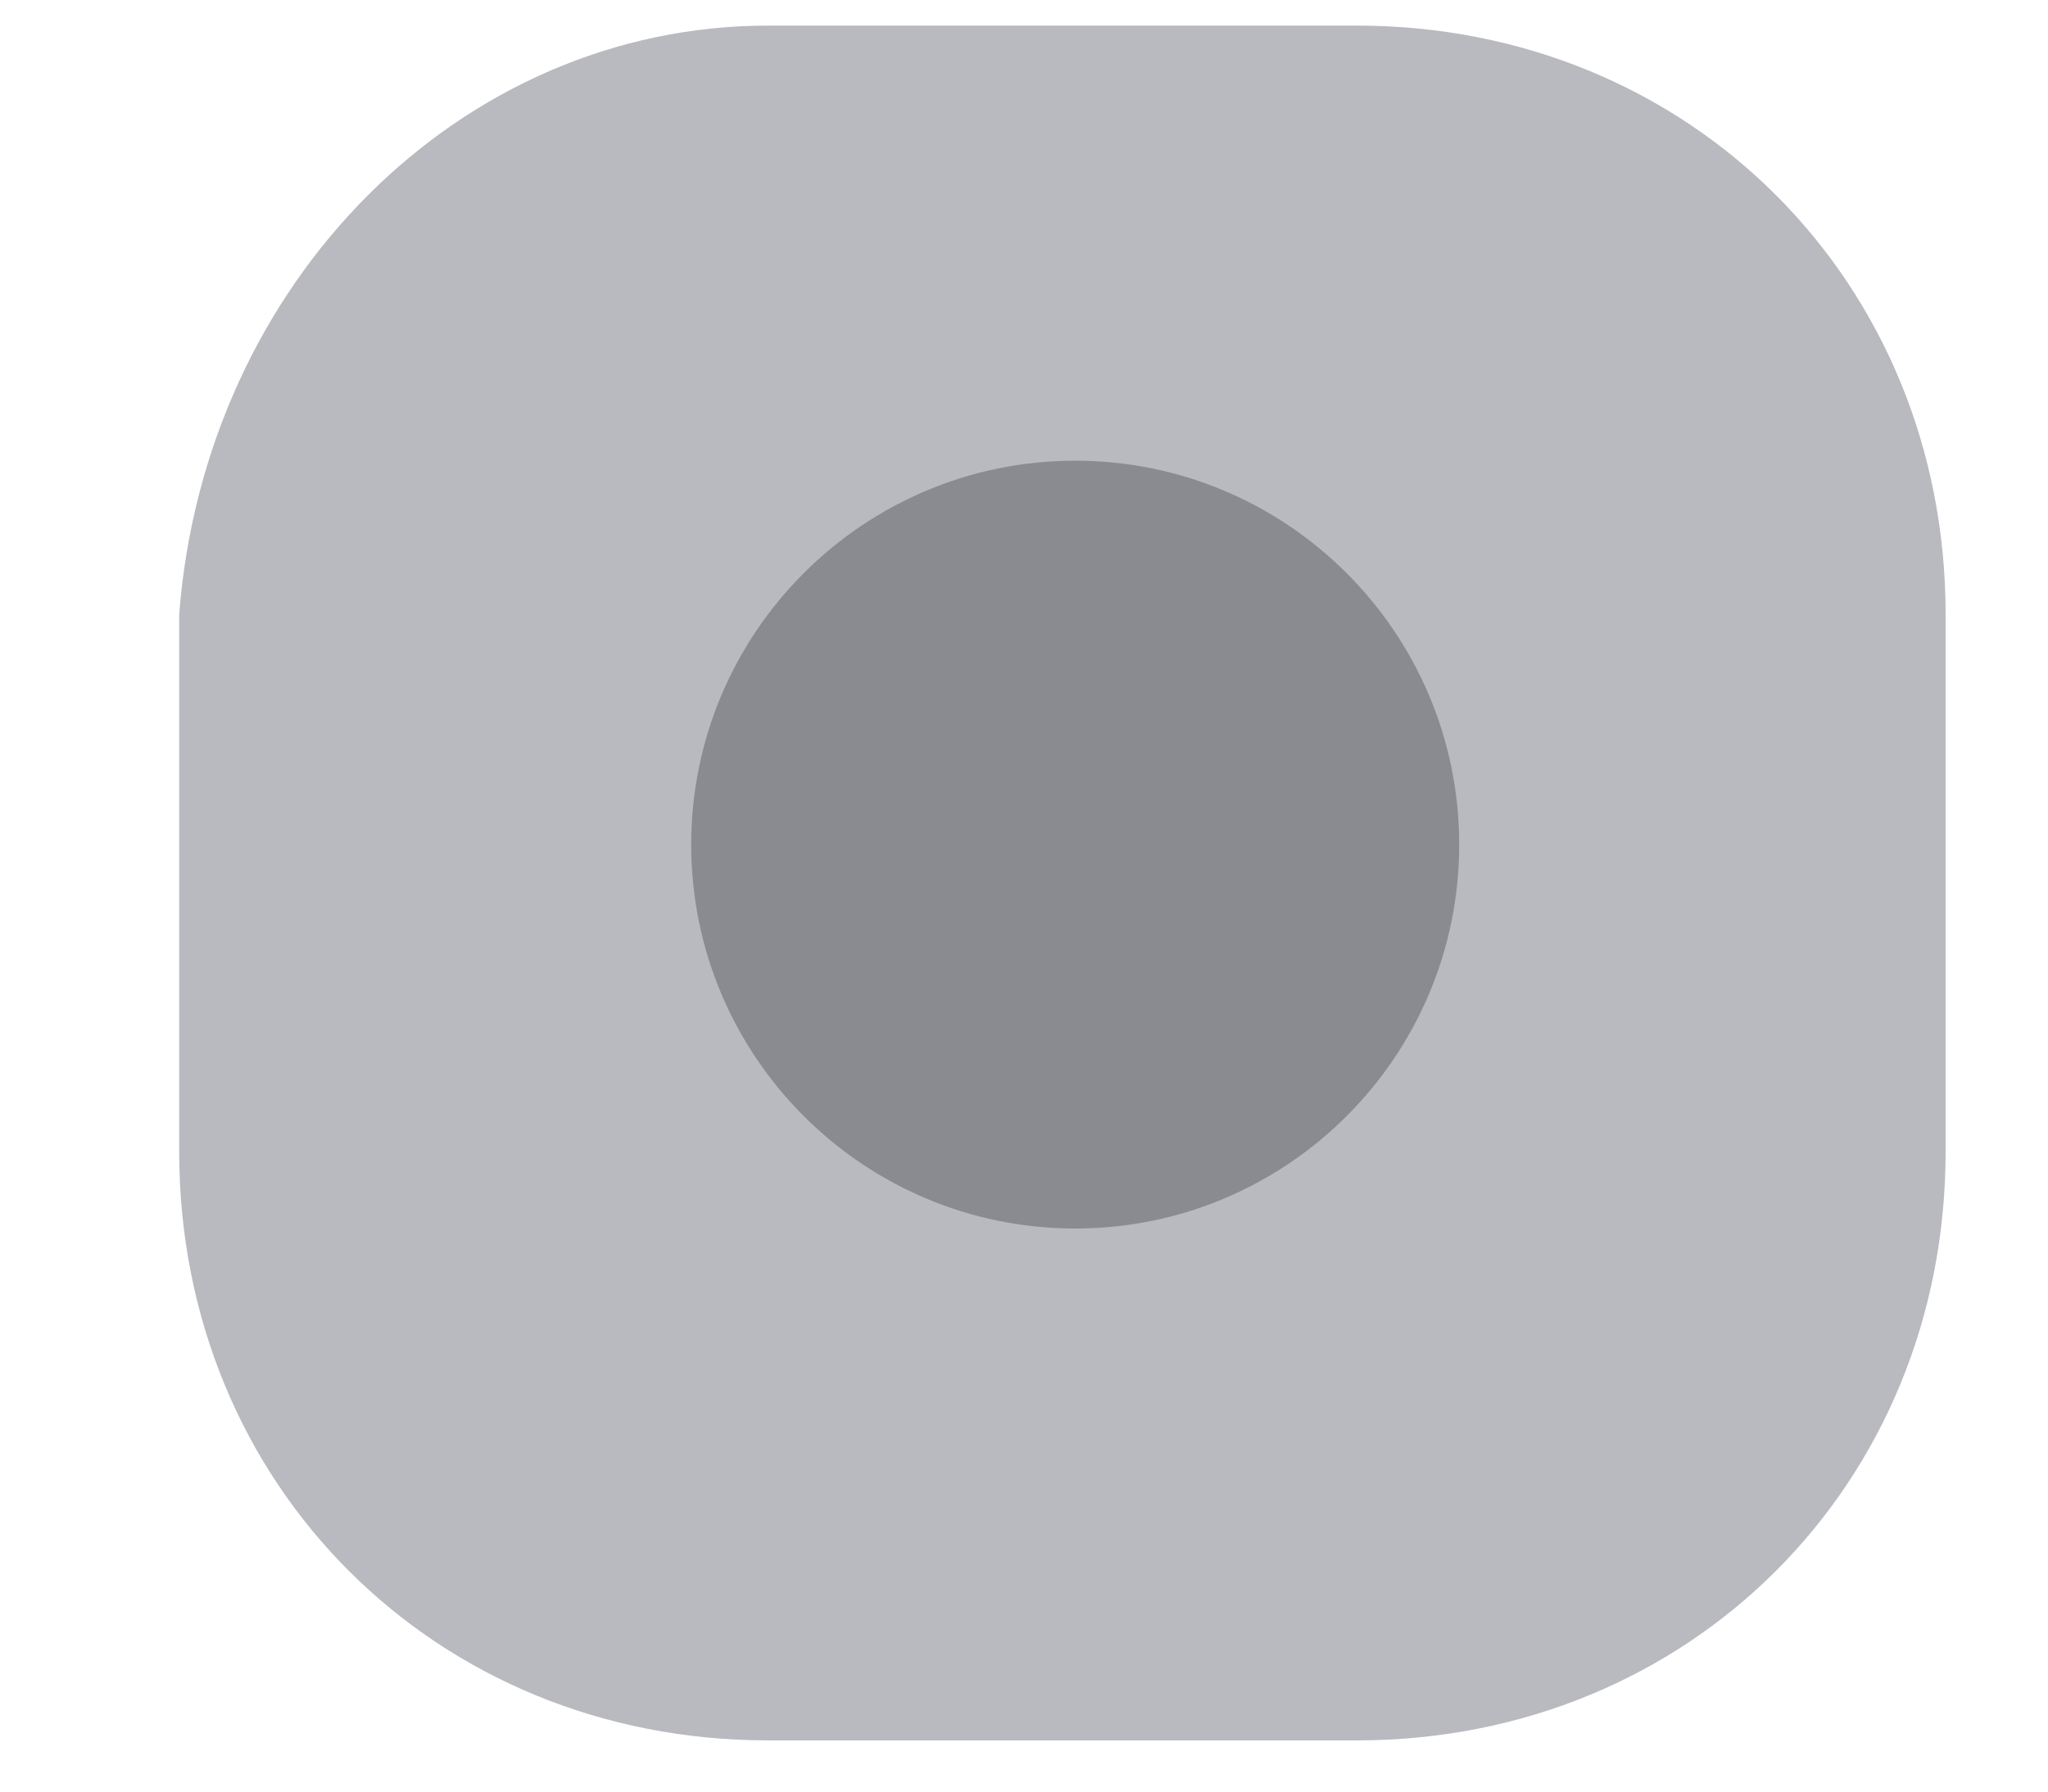 <svg width="8" height="7" viewBox="0 0 8 7" fill="none" xmlns="http://www.w3.org/2000/svg">
<path d="M3 0.1H5.3C6.6 0.1 7.6 1.1 7.6 2.4V4.5C7.6 5.8 6.6 6.8 5.3 6.8H3C1.7 6.8 0.7 5.8 0.7 4.5V2.4C0.8 1.1 1.8 0.1 3 0.1Z" fill="#B9BABF"/>
<path d="M4.2 4.8C5.028 4.8 5.7 4.128 5.7 3.3C5.7 2.472 5.028 1.8 4.2 1.8C3.372 1.8 2.7 2.472 2.7 3.3C2.7 4.128 3.372 4.8 4.2 4.8Z" fill="#8A8B90"/>
</svg>
